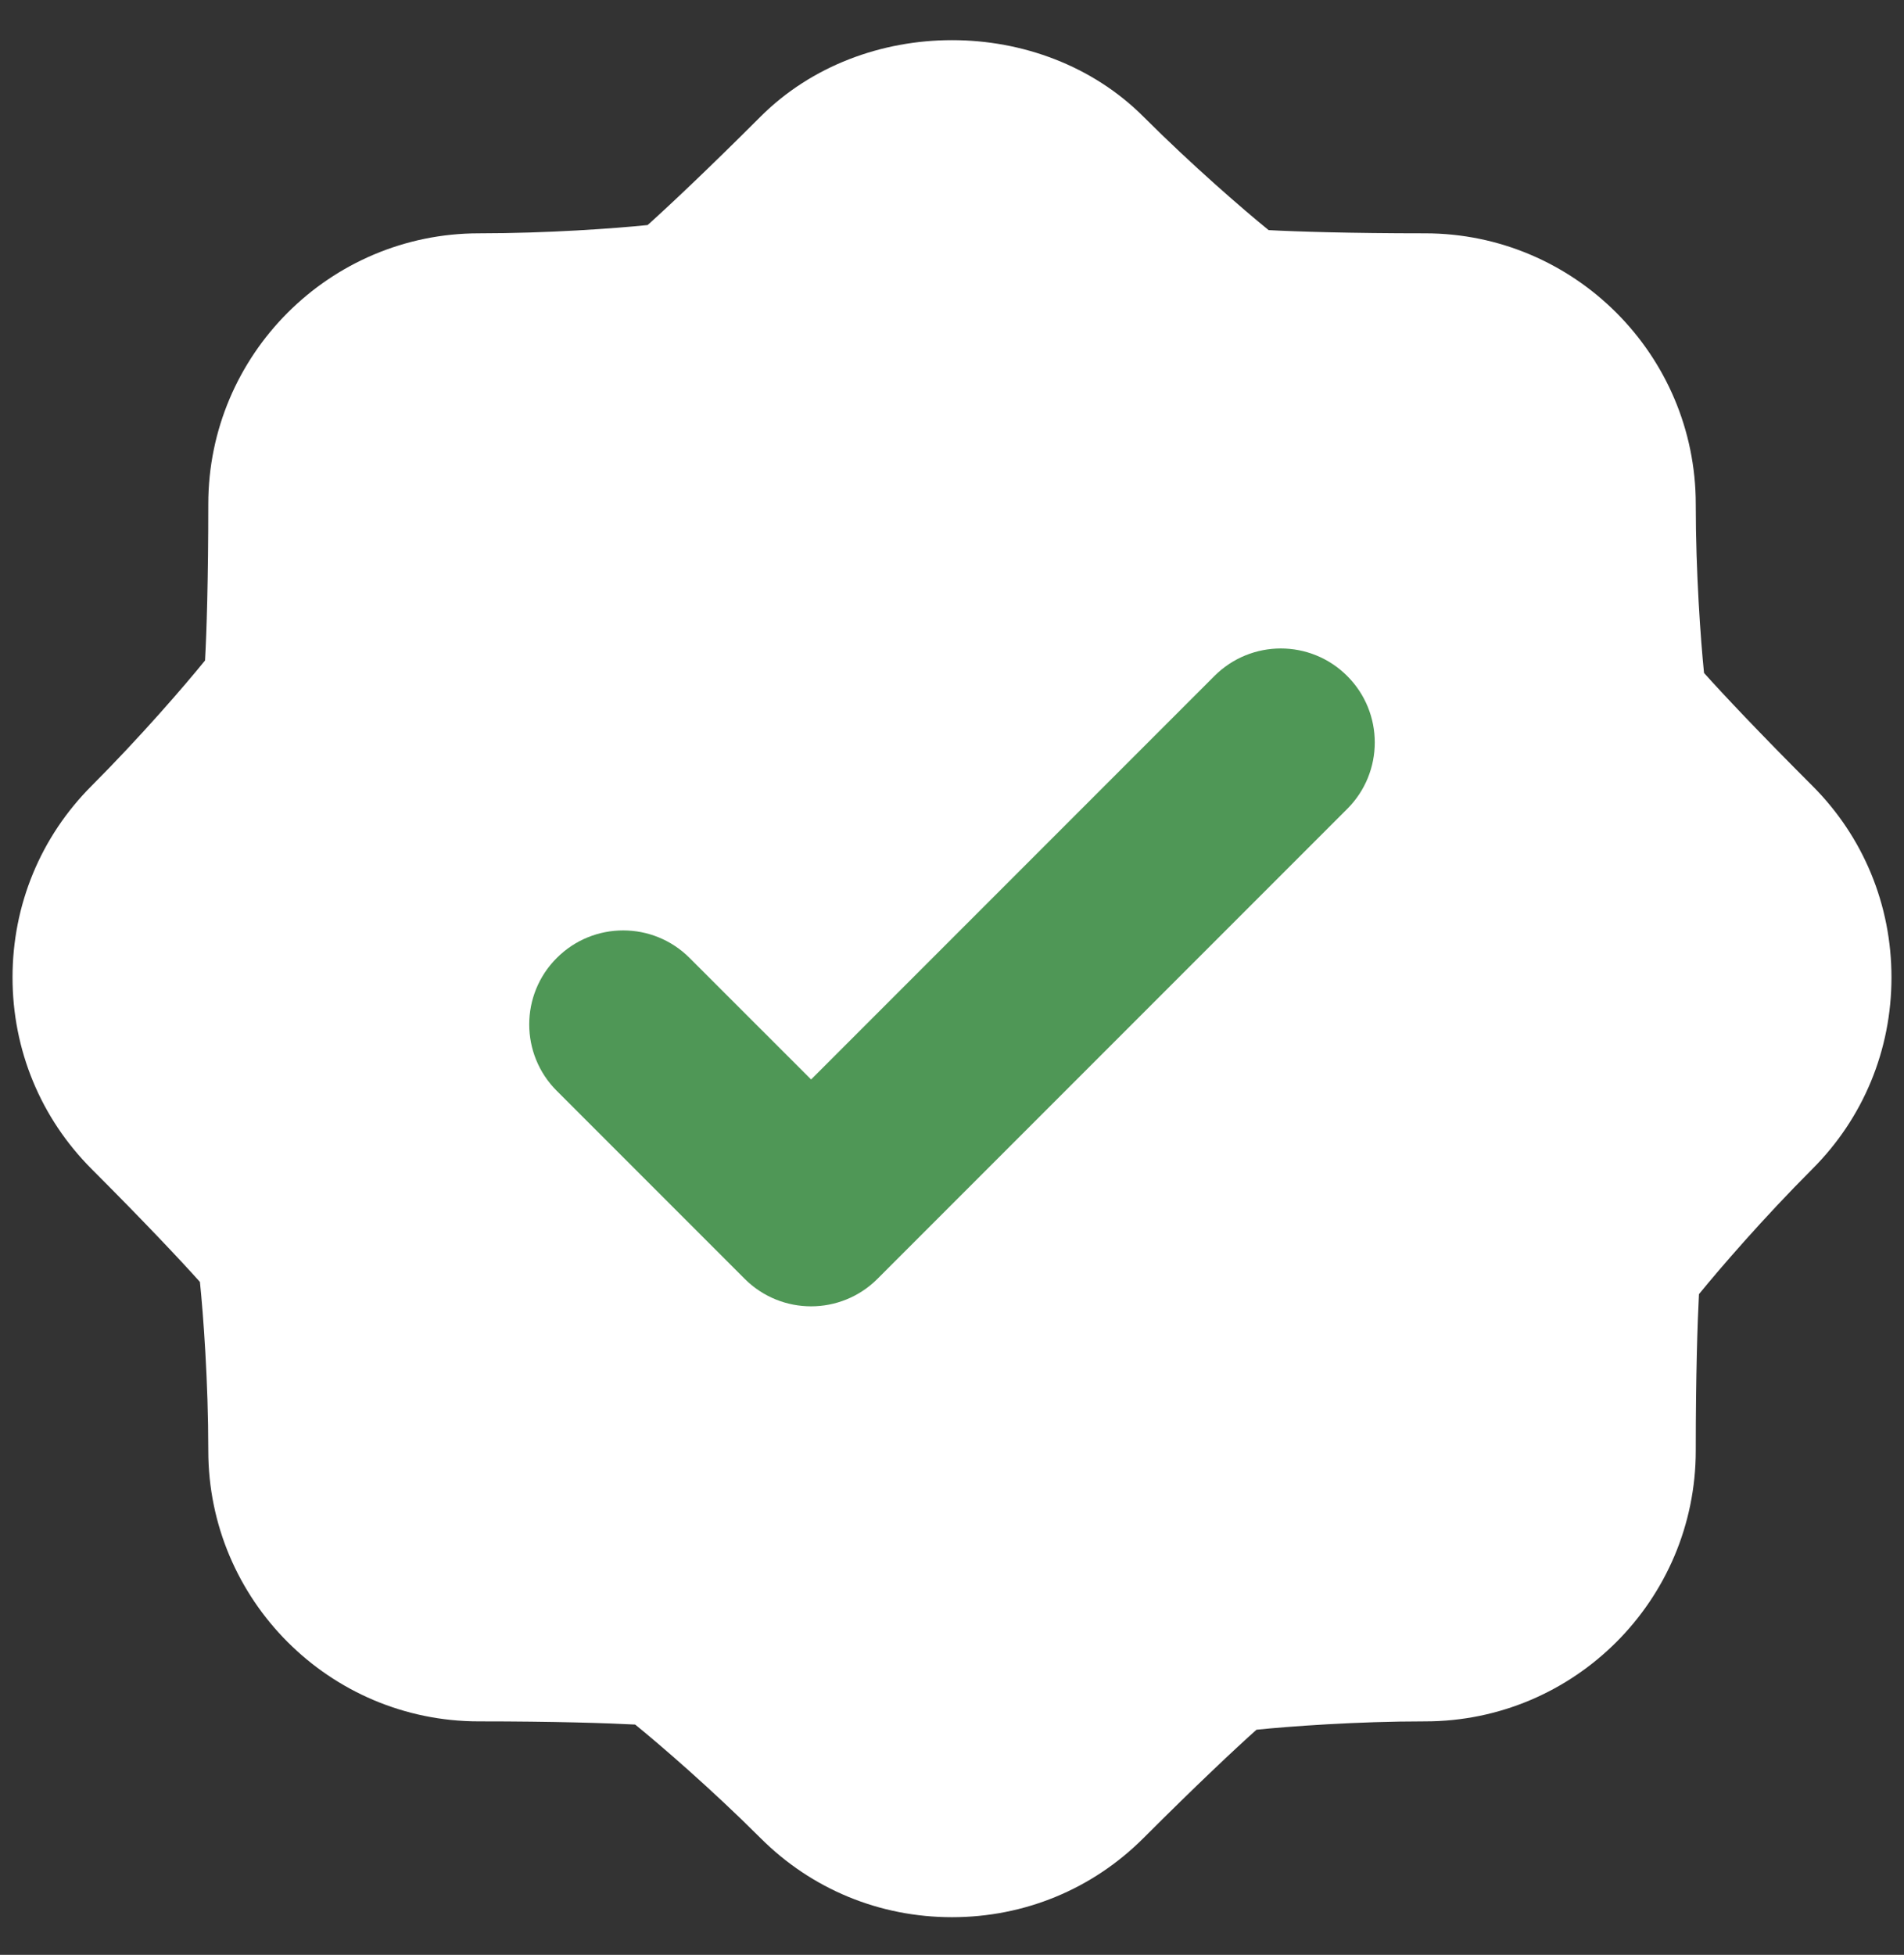 <svg width="38" height="39" viewBox="0 0 38 39" fill="none" xmlns="http://www.w3.org/2000/svg">
<rect x="0" y="0" width="38" height="39" fill="#333333" stroke="none"/>
<path d="M36.172 15.678C35.111 14.618 34.368 13.827 34.009 13.426C33.943 12.778 33.844 11.432 33.844 10.059C33.844 7.079 31.42 4.655 28.441 4.655C26.943 4.655 25.857 4.62 25.319 4.591C24.817 4.183 23.796 3.302 22.821 2.328C20.785 0.292 17.216 0.292 15.178 2.328C14.118 3.388 13.326 4.131 12.925 4.49C12.282 4.556 10.939 4.655 9.558 4.655C6.58 4.655 4.157 7.078 4.157 10.057C4.157 11.556 4.123 12.64 4.092 13.177C3.685 13.679 2.804 14.7 1.828 15.678C0.811 16.696 0.25 18.053 0.25 19.5C0.25 20.946 0.811 22.303 1.827 23.321C2.889 24.383 3.632 25.174 3.99 25.575C4.057 26.22 4.157 27.565 4.157 28.94C4.157 31.92 6.578 34.342 9.555 34.342C11.054 34.342 12.139 34.377 12.677 34.406C13.181 34.816 14.206 35.699 15.179 36.671C16.197 37.689 17.553 38.249 19 38.249C20.447 38.249 21.803 37.689 22.821 36.671C23.883 35.609 24.676 34.866 25.077 34.509C25.72 34.443 27.066 34.342 28.445 34.342C31.422 34.342 33.844 31.92 33.844 28.94C33.844 27.441 33.879 26.357 33.908 25.819C34.317 25.317 35.196 24.297 36.172 23.321C37.19 22.303 37.75 20.946 37.75 19.5C37.75 18.053 37.19 16.696 36.172 15.678Z" fill="white"/>
<path d="M16.188 26.062C15.708 26.062 15.228 25.879 14.862 25.513L11.112 21.763C10.379 21.031 10.379 19.844 11.112 19.112C11.844 18.379 13.031 18.379 13.763 19.112L16.188 21.536L24.237 13.487C24.969 12.754 26.156 12.754 26.888 13.487C27.621 14.219 27.621 15.406 26.888 16.138L17.513 25.513C17.147 25.879 16.667 26.062 16.188 26.062Z" fill="#4F9756"/>
</svg>
